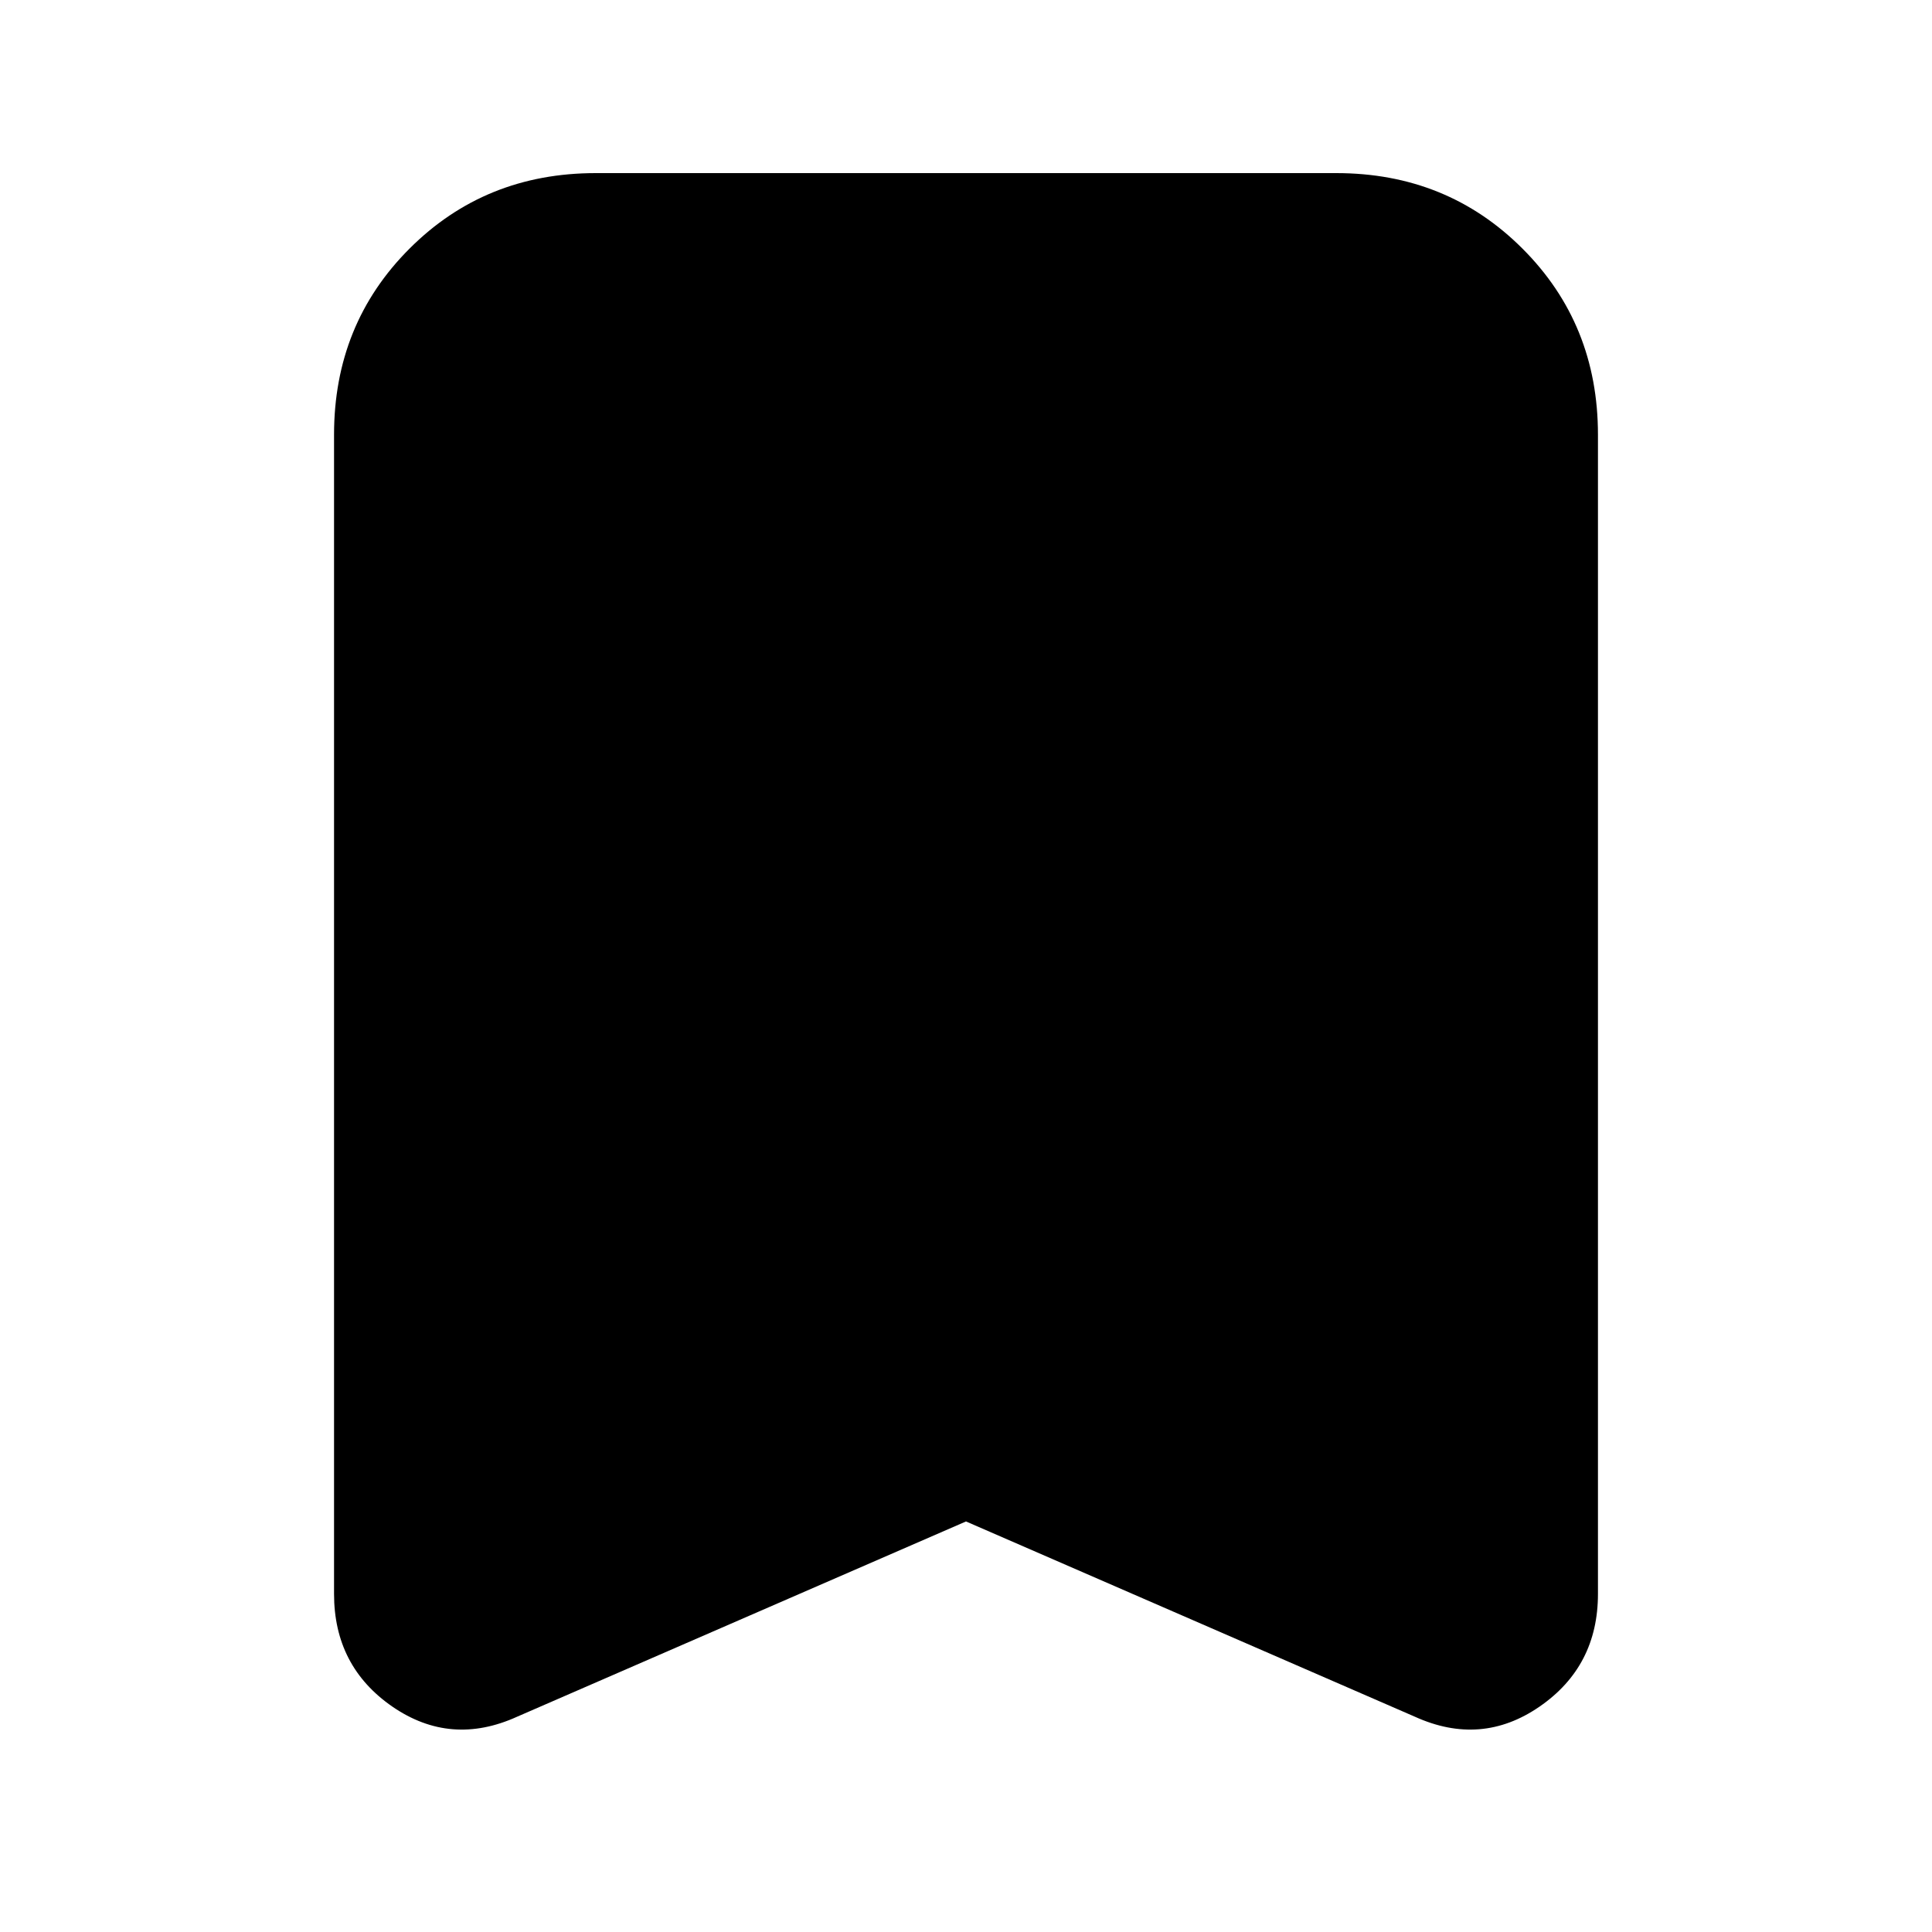 <svg xmlns="http://www.w3.org/2000/svg" height="20" width="20"><path d="M5.354 17.771Q4.667 18.083 4.062 17.667Q3.458 17.25 3.458 16.5V4.5Q3.458 3.354 4.24 2.573Q5.021 1.792 6.167 1.792H13.833Q14.979 1.792 15.76 2.573Q16.542 3.354 16.542 4.5V16.5Q16.542 17.25 15.937 17.667Q15.333 18.083 14.646 17.771L10 15.75Z"/></svg>